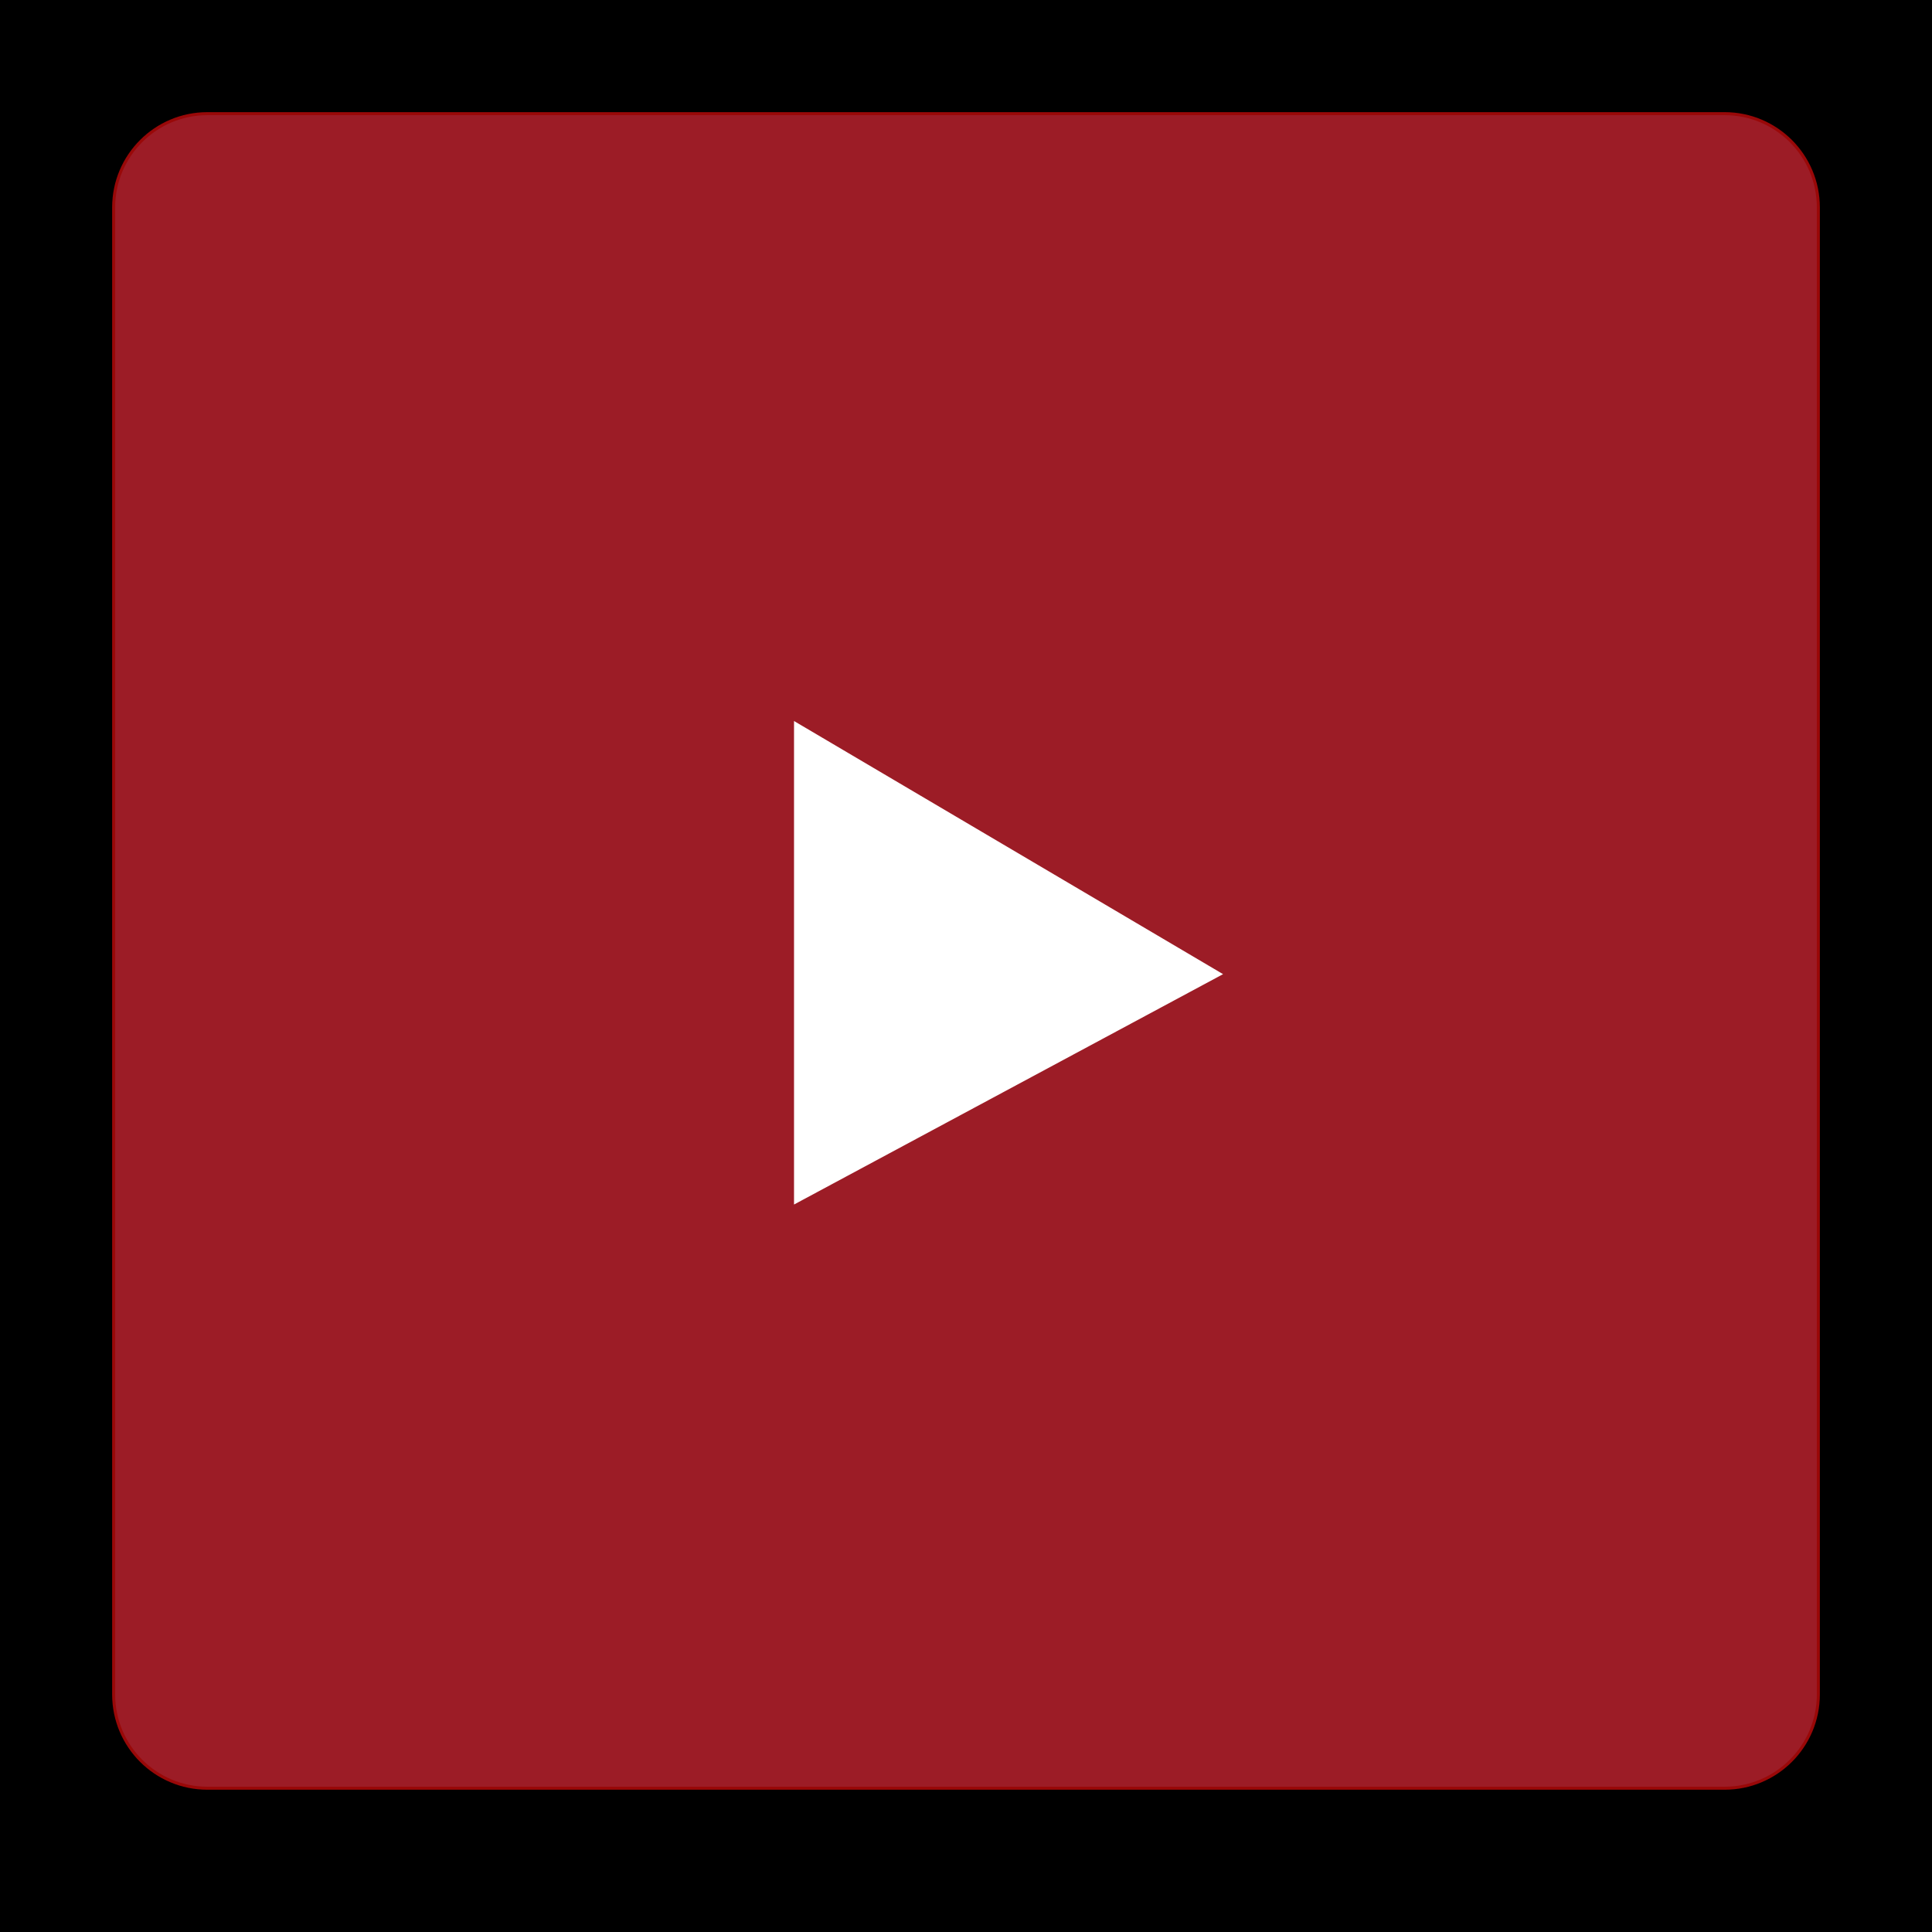 <?xml version="1.0" encoding="UTF-8" standalone="no"?>
<!DOCTYPE svg PUBLIC "-//W3C//DTD SVG 1.1//EN" "http://www.w3.org/Graphics/SVG/1.1/DTD/svg11.dtd">
<svg version="1.1" xmlns="http://www.w3.org/2000/svg" xmlns:xlink="http://www.w3.org/1999/xlink" preserveAspectRatio="xMidYMid meet" viewBox="0 0 640 640" width="640" height="640"><rect x="0" y="0" width="640" height="640" fill="#808080" stroke="none"/><defs><path d="M0 0L640 0L640 640L0 640L0 0Z" id="i3pPcyc7ZD"></path><path d="M571.3 37.65C588.45 37.65 602.35 51.55 602.35 68.7C602.35 173.43 602.35 456.59 602.35 561.32C602.35 578.47 588.45 592.37 571.3 592.37C464.57 592.37 175.43 592.37 68.7 592.37C51.55 592.37 37.65 578.47 37.65 561.32C37.65 456.59 37.65 173.43 37.65 68.7C37.65 51.55 51.55 37.65 68.7 37.65C175.43 37.65 464.57 37.65 571.3 37.65Z" id="ajM9vmCgu"></path><path d="M404.14 322.68L263.53 398.18L263.53 239.72L404.14 322.68Z" id="d4uhY0rBq"></path></defs><g><g><g><use xlink:href="#i3pPcyc7ZD" opacity="1" fill="#000000" fill-opacity="1"></use></g><g><use xlink:href="#ajM9vmCgu" opacity="1" fill="#9c1c26" fill-opacity="1"></use><g><use xlink:href="#ajM9vmCgu" opacity="1" fill-opacity="0" stroke="#990808" stroke-width="1" stroke-opacity="1"></use></g></g><g><use xlink:href="#d4uhY0rBq" opacity="1" fill="#ffffff" fill-opacity="1"></use><g><use xlink:href="#d4uhY0rBq" opacity="1" fill-opacity="0" stroke="#ffffff" stroke-width="1" stroke-opacity="1"></use></g></g></g></g></svg>